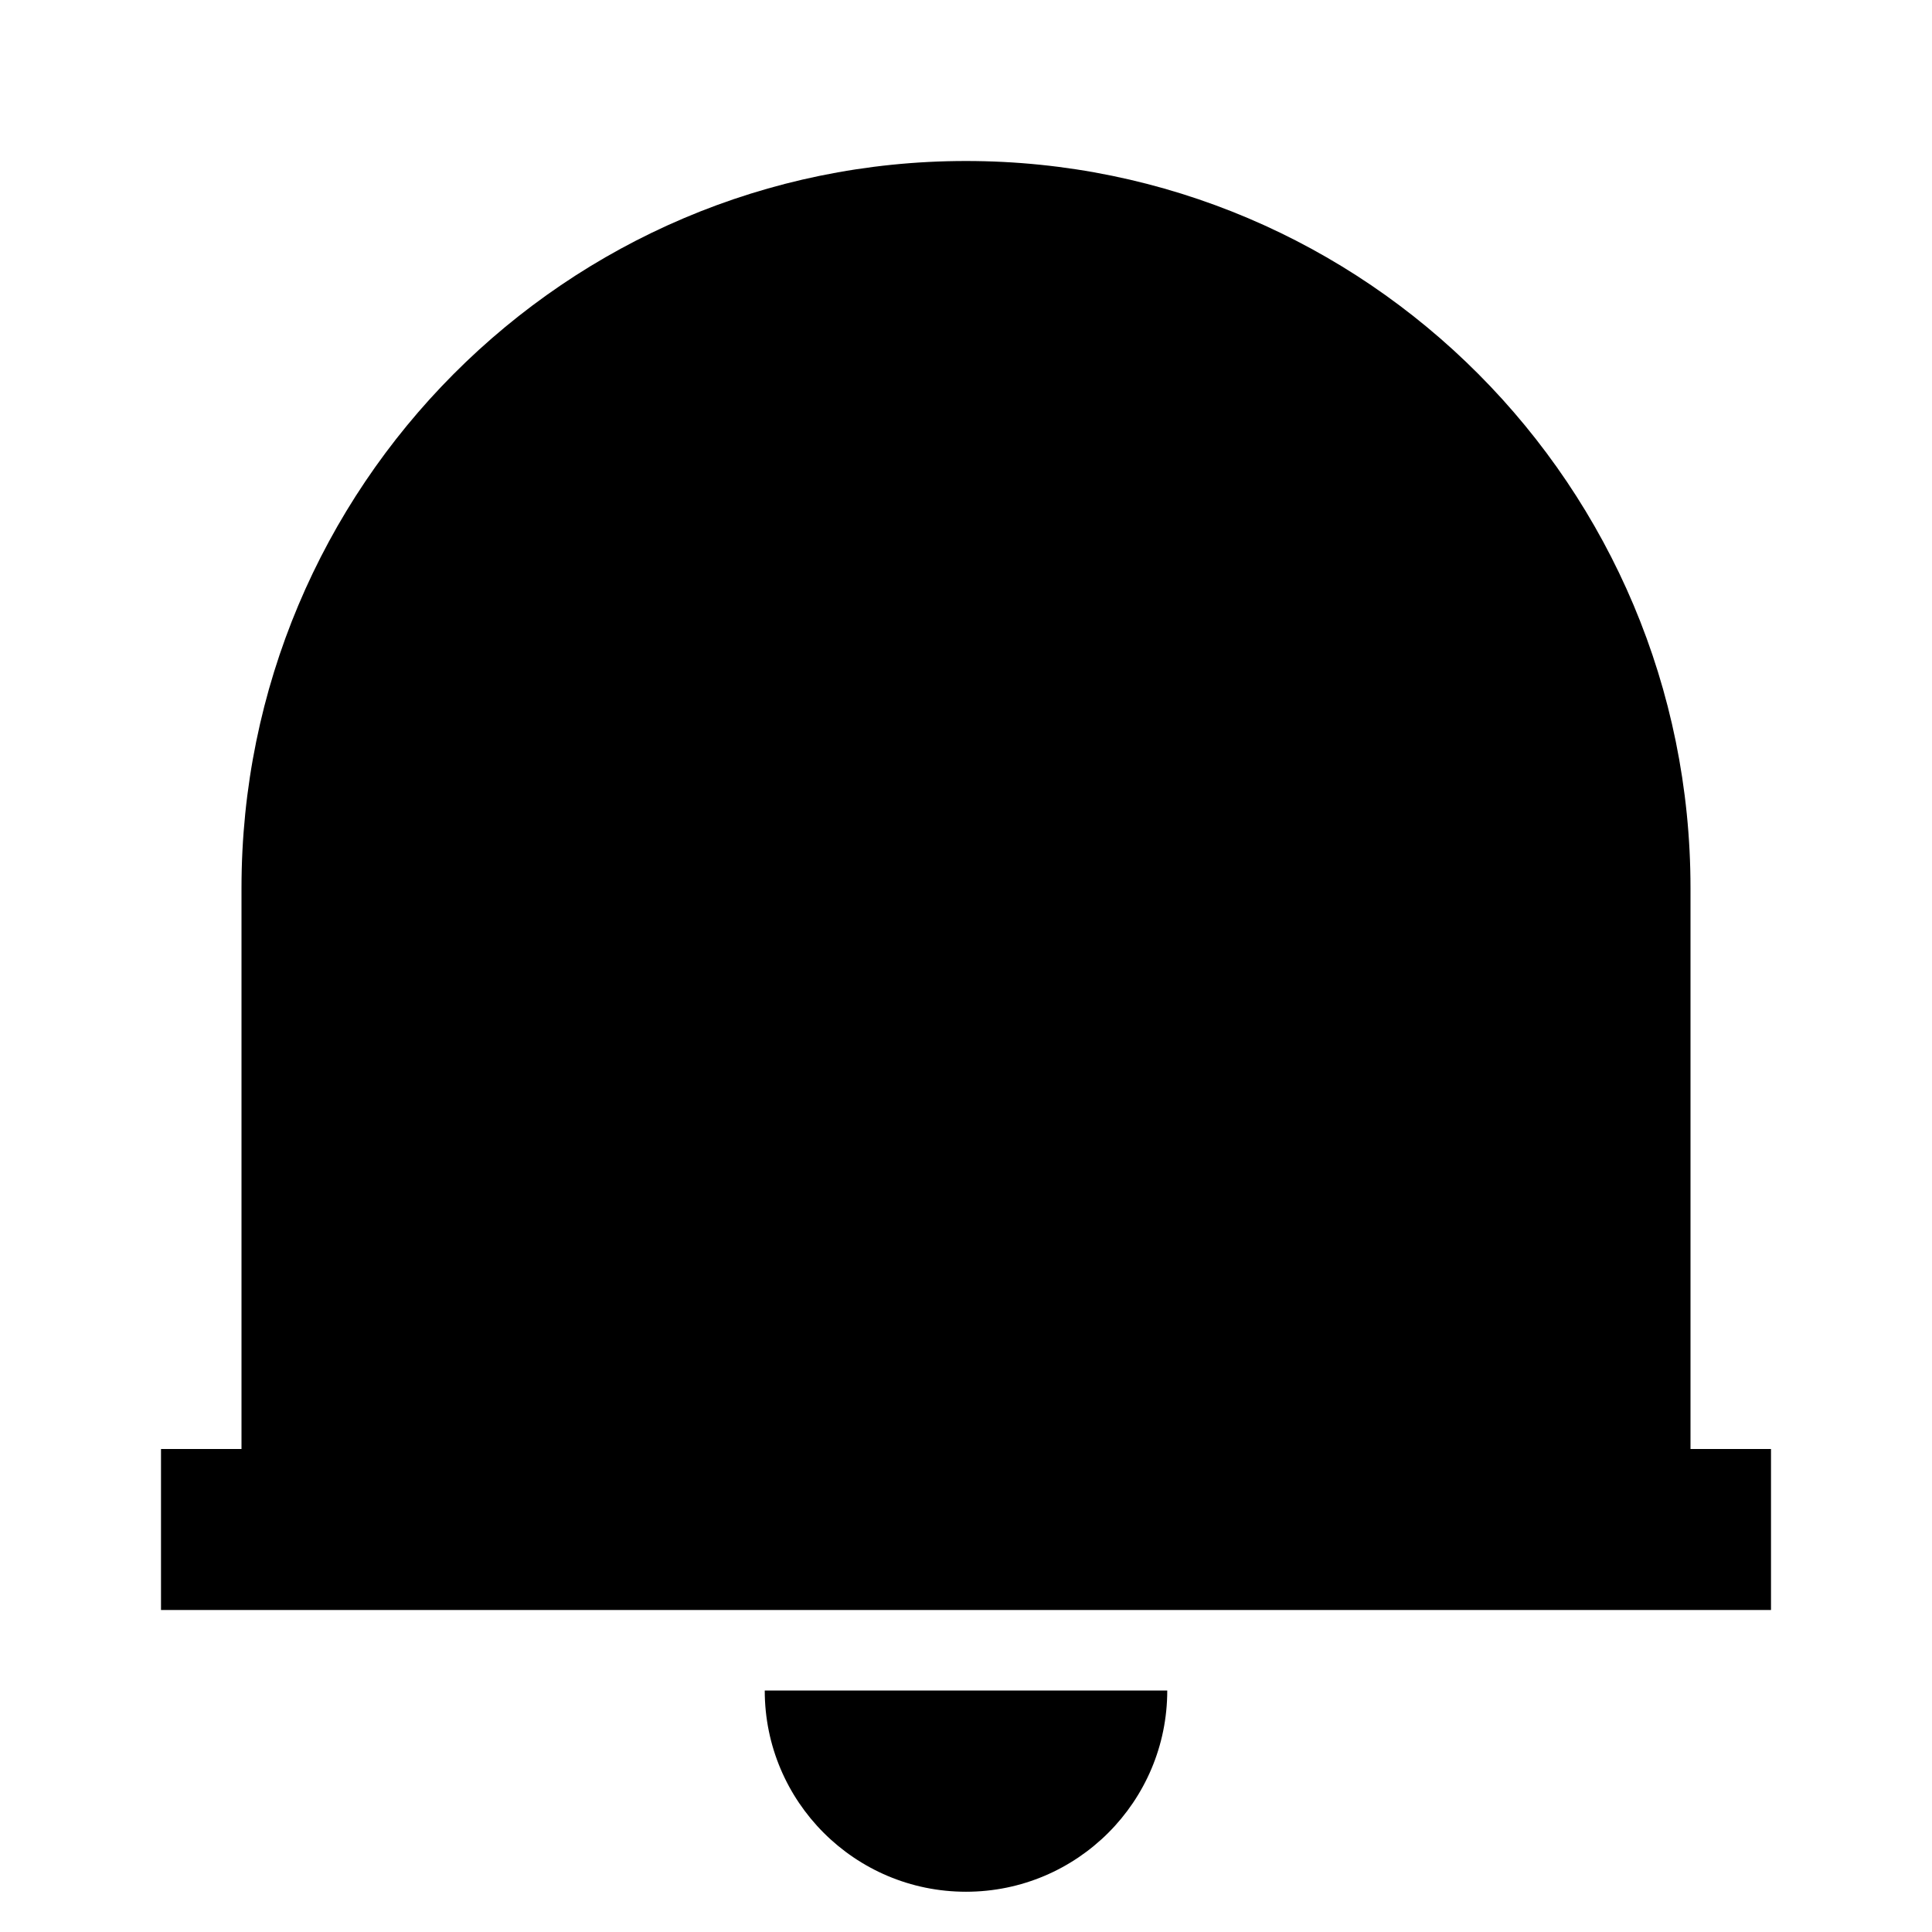 <svg width="117" height="117" viewBox="0 0 117 117" fill="none" xmlns="http://www.w3.org/2000/svg">
<path d="M107.25 97.5H9.75V87.75H14.625V53.778C14.625 29.462 34.269 9.75 58.5 9.75C82.732 9.75 102.375 29.462 102.375 53.778V87.75H107.25V97.5ZM46.312 102.375H70.688C70.688 109.106 65.231 114.562 58.5 114.562C51.769 114.562 46.312 109.106 46.312 102.375Z" fill="black"/>
</svg>
